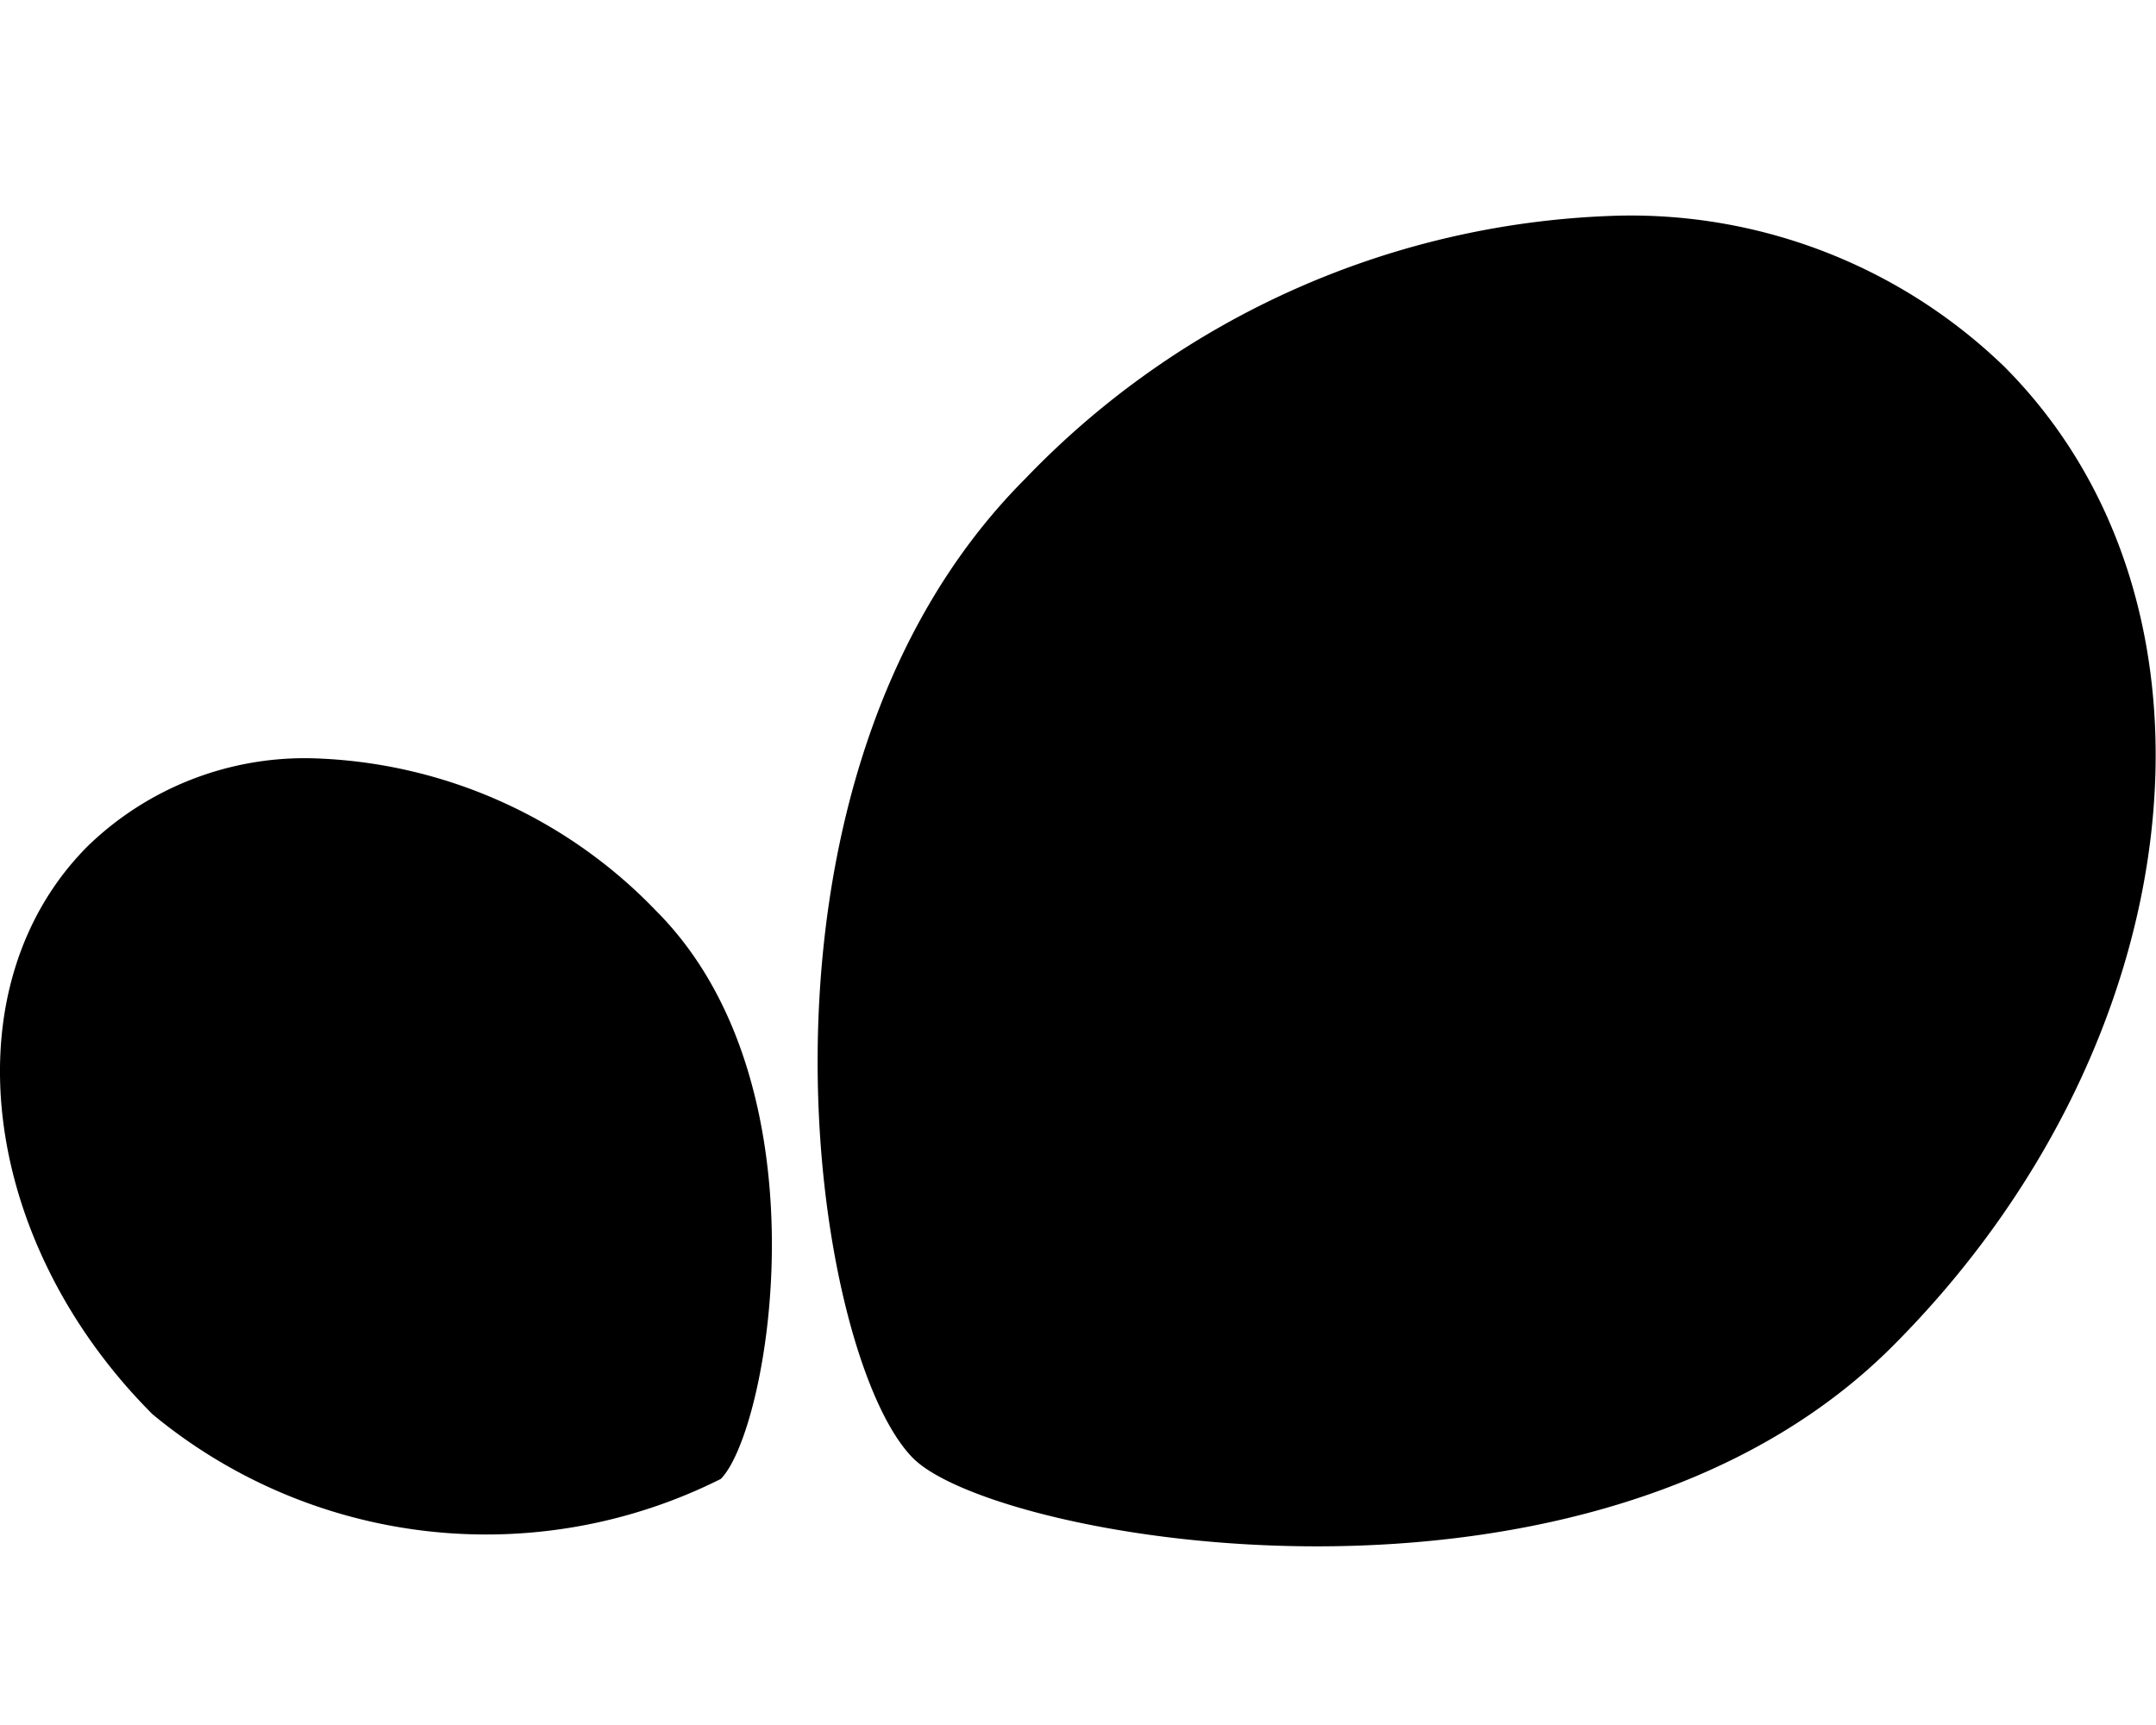 <svg xmlns="http://www.w3.org/2000/svg" viewBox="0 0 20 16">
  <g id="Icons">
    <path id="sklearn" d="M15.029,2a7.924,7.924,0,0,0-5.52,2.442c-2.795,2.8-1.987,8.135-1.038,9.084.767.767,6.289,1.757,9.084-1.038S20.814,5.626,18.592,3.4A4.986,4.986,0,0,0,15.029,2ZM2.883,7.033a2.893,2.893,0,0,0-2.068.814c-1.289,1.29-1.02,3.65.6,5.271a4.854,4.854,0,0,0,5.271.6c.445-.444,1.02-3.649-.6-5.27A4.6,4.6,0,0,0,2.883,7.033Z"/>
  </g>
</svg>

